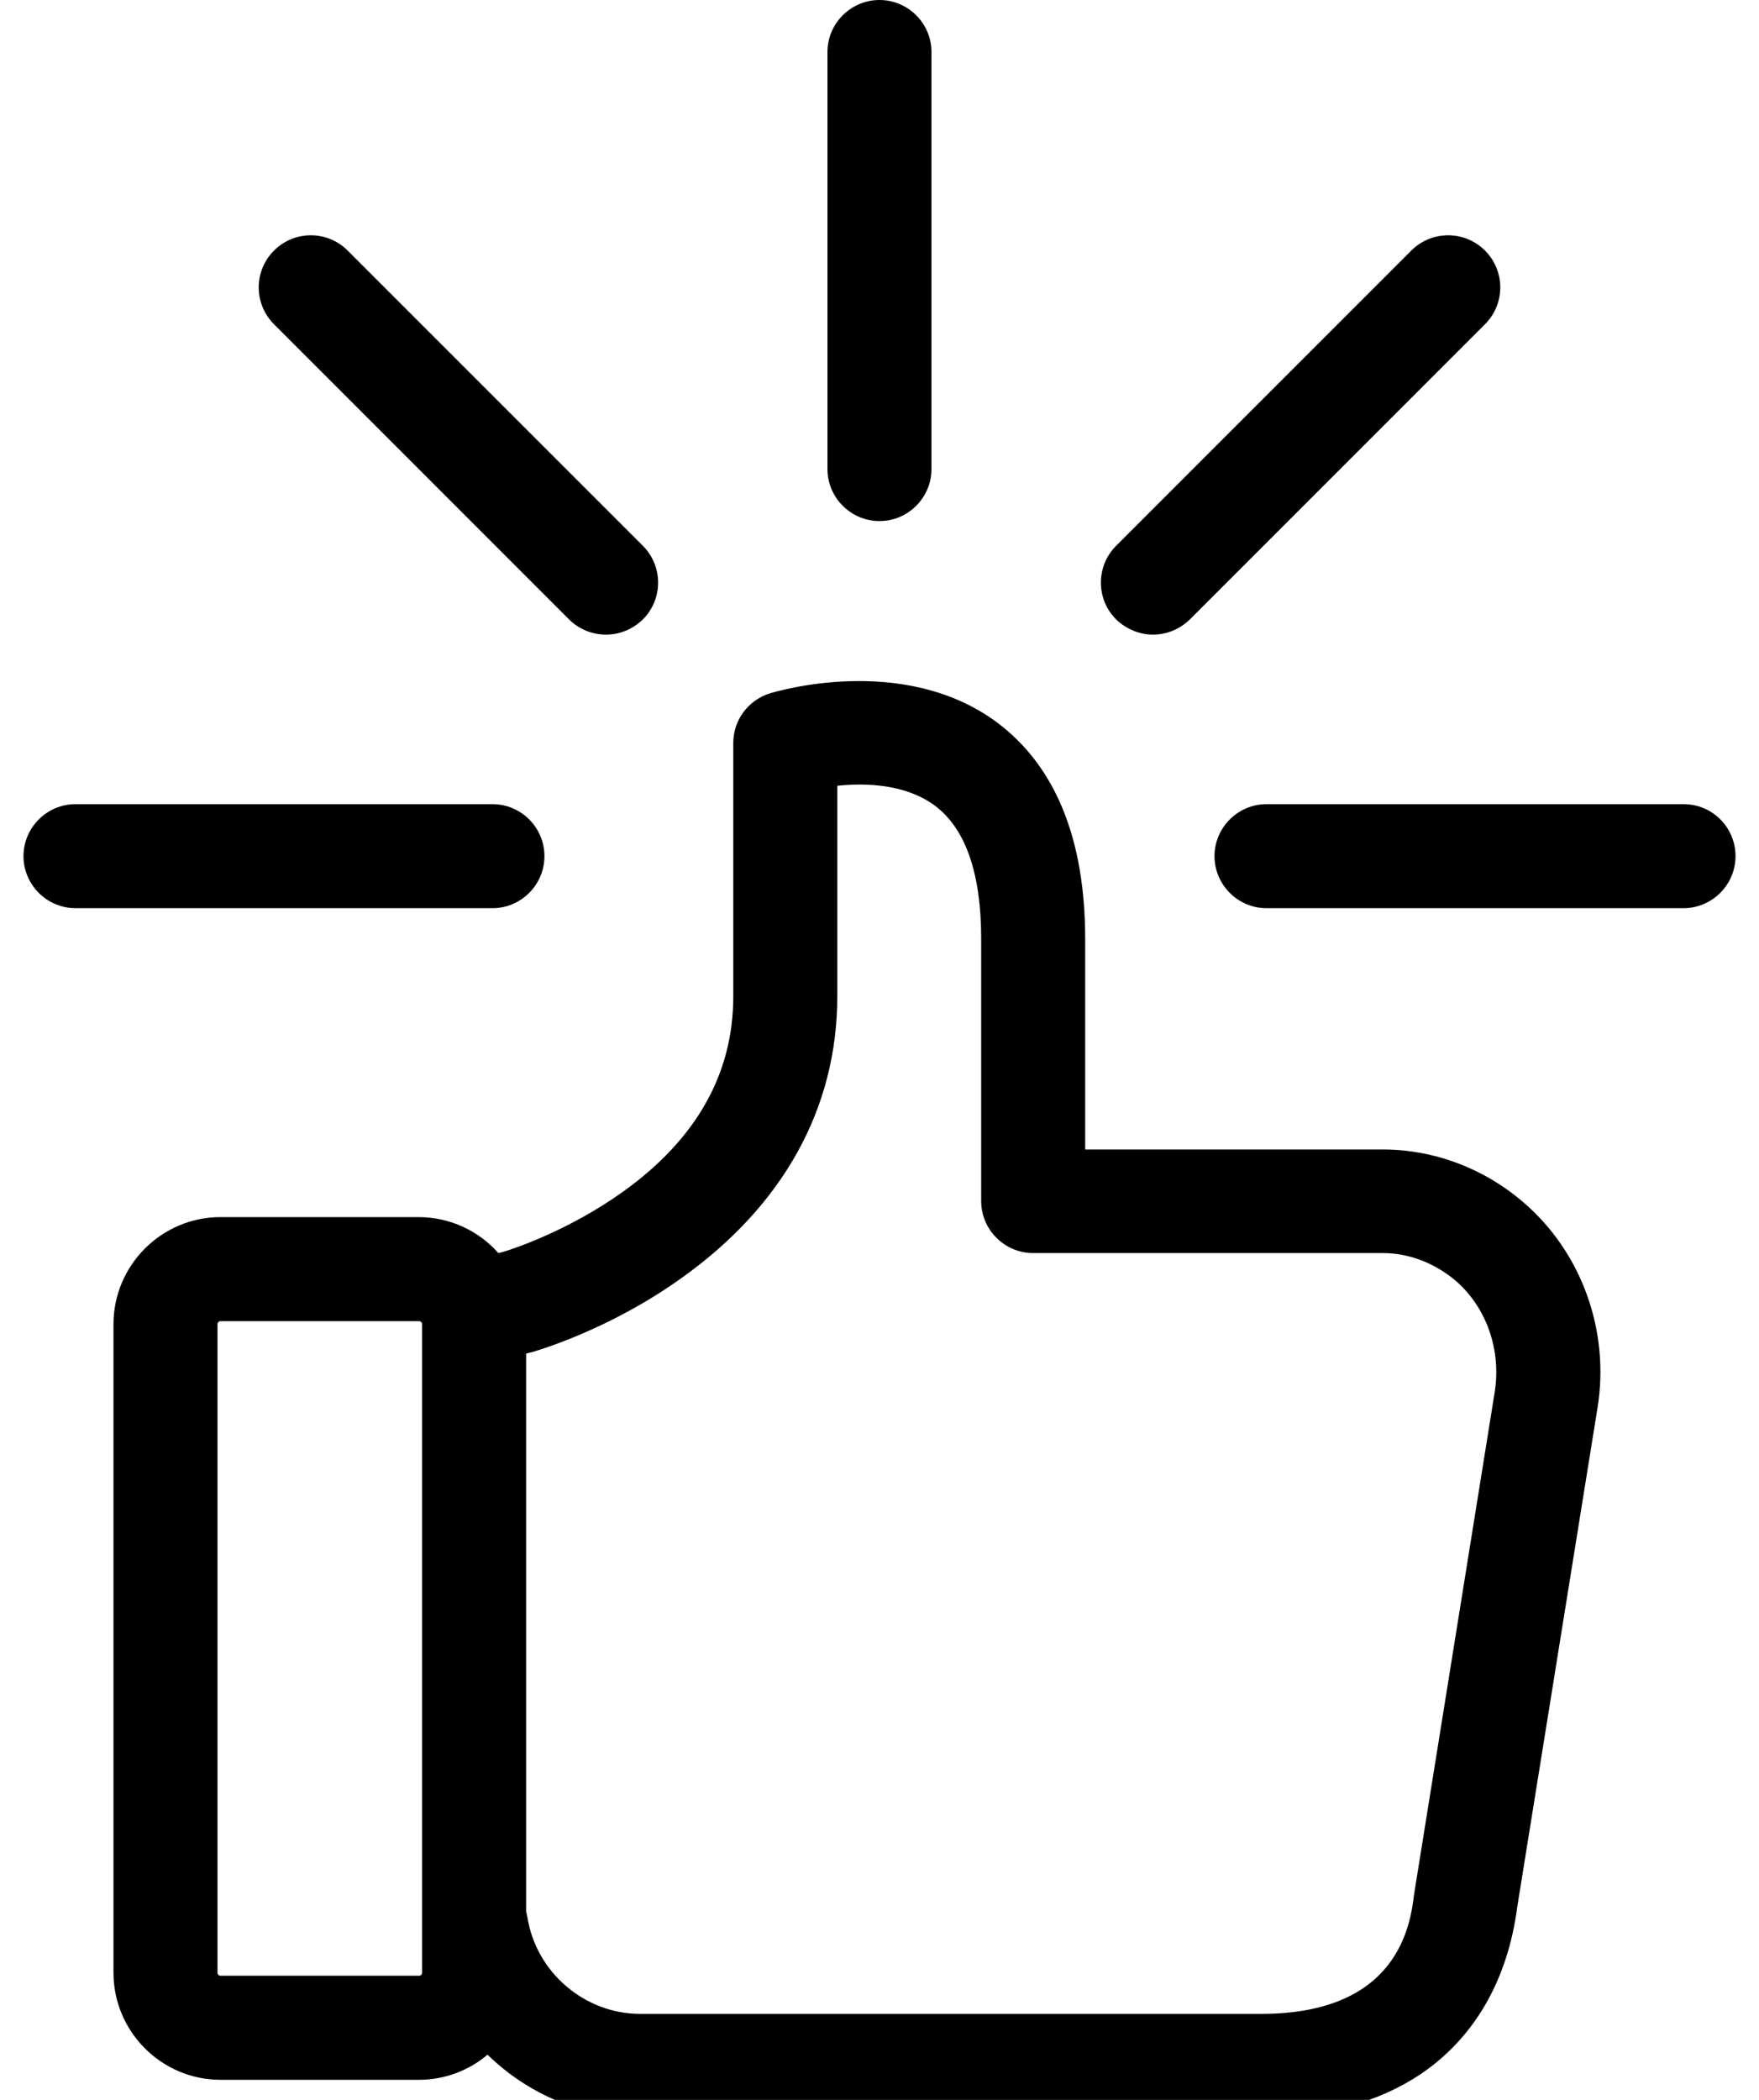  <svg width="31" height="37" viewbox="0 0 31 37" fill="none" xmlns="http://www.w3.org/2000/svg">
                <path d="M9.595 15.085C9.595 14.581 9.183 14.169 8.679 14.169H1.331C0.827 14.169 0.414 14.581 0.414 15.085C0.414 15.59 0.827 16.002 1.331 16.002H8.679C9.183 16.002 9.595 15.59 9.595 15.085Z" fill="black"></path>
                <path d="M29.669 14.169H22.321C21.817 14.169 21.404 14.581 21.404 15.085C21.404 15.59 21.817 16.002 22.321 16.002H29.669C30.173 16.002 30.586 15.59 30.586 15.085C30.586 14.581 30.181 14.169 29.669 14.169Z" fill="black"></path>
                <path d="M15.5 9.181C16.004 9.181 16.416 8.769 16.416 8.265V0.917C16.416 0.412 16.004 0 15.5 0C14.995 0 14.583 0.412 14.583 0.917V8.265C14.583 8.769 14.995 9.181 15.5 9.181Z" fill="black"></path>
                <path d="M20.32 11.182C20.557 11.182 20.786 11.091 20.969 10.915L26.171 5.713C26.53 5.354 26.53 4.774 26.171 4.415C25.812 4.056 25.231 4.056 24.872 4.415L19.671 9.616C19.312 9.975 19.312 10.556 19.671 10.915C19.854 11.091 20.091 11.182 20.32 11.182Z" fill="black"></path>
                <path d="M10.03 10.915C10.206 11.091 10.443 11.182 10.68 11.182C10.917 11.182 11.146 11.091 11.329 10.915C11.688 10.556 11.688 9.975 11.329 9.616L6.127 4.415C5.768 4.056 5.188 4.056 4.829 4.415C4.47 4.774 4.47 5.354 4.829 5.713L10.03 10.915Z" fill="black"></path>
                <path d="M26.84 21.178C26.145 20.582 25.266 20.254 24.373 20.254H23.54H20.546H19.125V16.549C19.125 14.777 18.598 13.486 17.552 12.715C15.902 11.508 13.664 12.188 13.564 12.218C13.182 12.34 12.923 12.692 12.923 13.089V17.557C12.923 18.917 12.274 20.07 10.983 20.995C10.005 21.697 9.004 22.018 8.874 22.056L8.783 22.079C8.439 21.69 7.935 21.445 7.37 21.445H3.887C2.848 21.445 2 22.293 2 23.332V34.759C2 35.798 2.848 36.646 3.887 36.646H7.385C7.843 36.646 8.271 36.477 8.592 36.203C9.295 36.89 10.249 37.31 11.281 37.31H14.756H15.115H22.226C23.326 37.31 24.296 37.043 25.037 36.546C25.984 35.905 26.573 34.889 26.741 33.59L28.154 24.806C28.375 23.447 27.871 22.056 26.84 21.178ZM7.438 34.759C7.438 34.789 7.416 34.812 7.385 34.812H3.887C3.856 34.812 3.833 34.789 3.833 34.759V23.332C3.833 23.301 3.856 23.279 3.887 23.279H7.385C7.416 23.279 7.438 23.301 7.438 23.332V34.759ZM26.343 24.523L24.93 33.323C24.93 33.331 24.93 33.346 24.923 33.361C24.861 33.888 24.663 35.484 22.226 35.484H15.115H14.756H11.281C10.303 35.484 9.447 34.751 9.295 33.781C9.287 33.743 9.279 33.705 9.272 33.674V23.851L9.325 23.836C9.34 23.836 9.348 23.828 9.363 23.828C9.417 23.813 10.715 23.447 12.006 22.522C13.801 21.247 14.756 19.528 14.756 17.557V13.845C15.26 13.792 15.955 13.815 16.467 14.189C17.017 14.594 17.292 15.388 17.292 16.541V21.163C17.292 21.667 17.704 22.079 18.209 22.079H20.546H23.54H24.373C24.831 22.079 25.282 22.255 25.648 22.561C26.198 23.034 26.458 23.783 26.343 24.523Z" fill="black"></path>
              </svg>